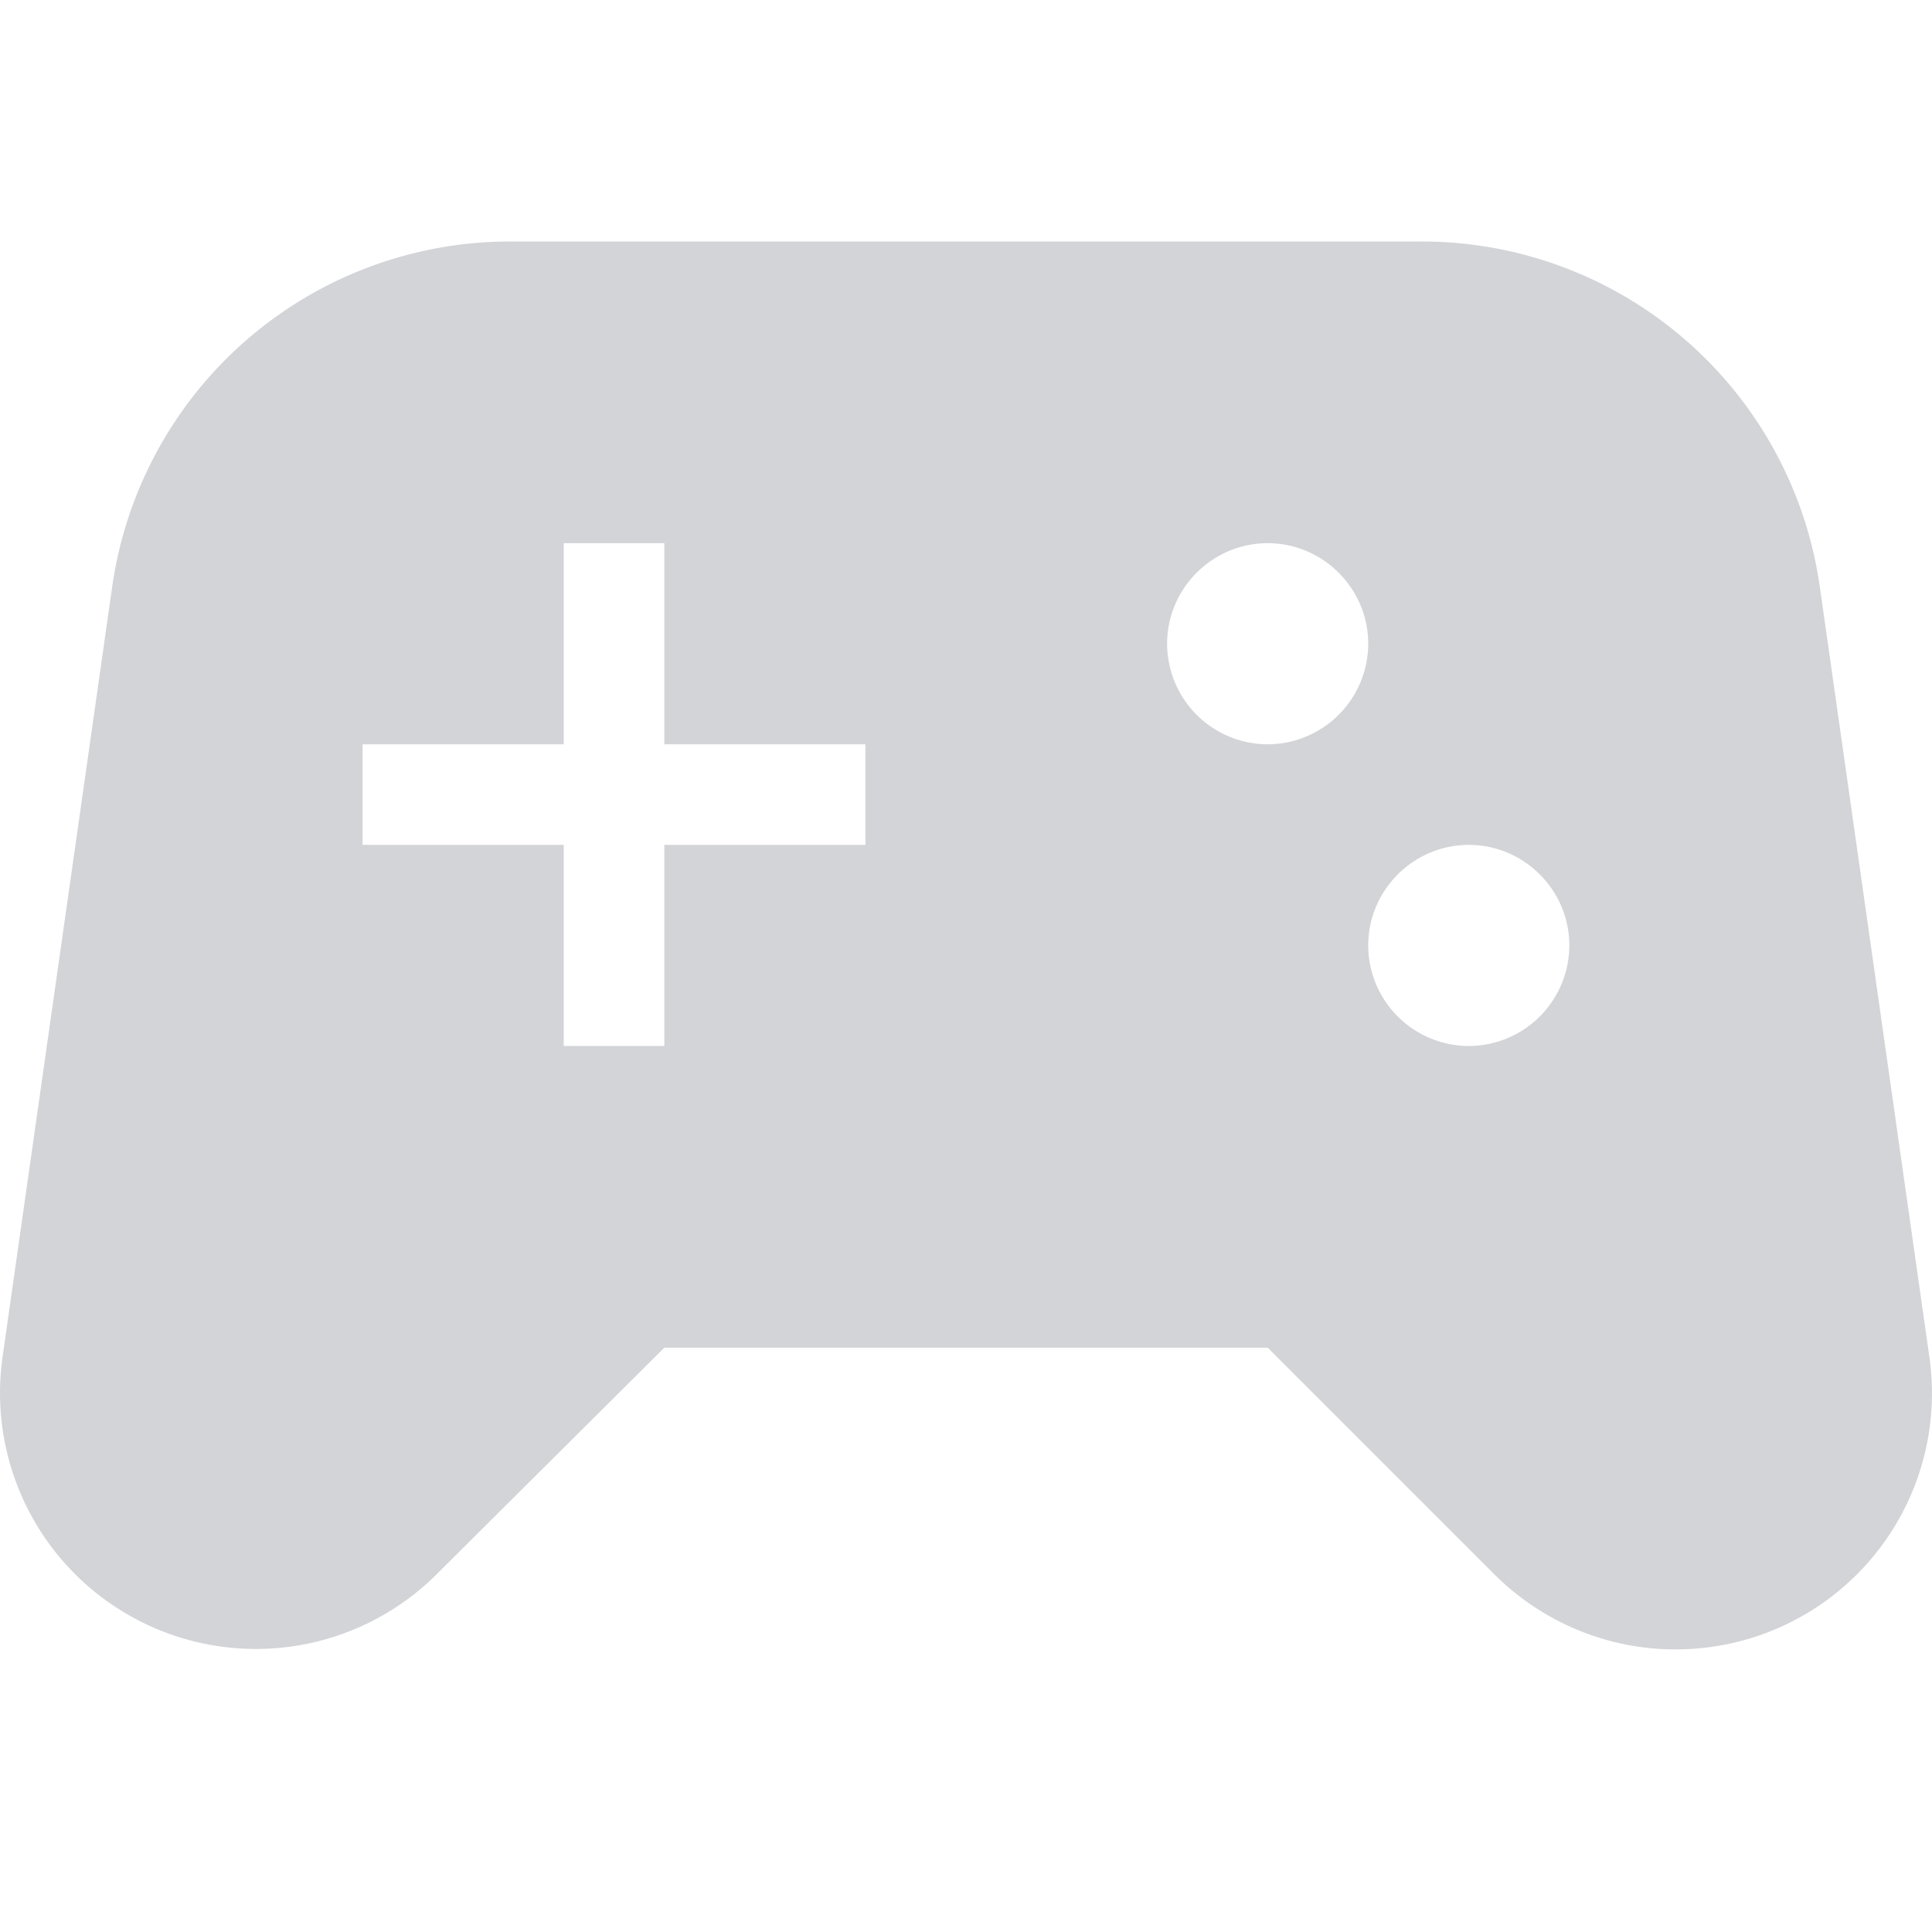 <svg width="32" height="32" viewBox="0 0 32 32" fill="none" xmlns="http://www.w3.org/2000/svg">
    <path d="M31.956 22.472 30.141 9.713A6.656 6.656 0 0 0 23.545 4H8.455a6.656 6.656 0 0 0-6.596 5.713L.043 22.472a4.239 4.239 0 0 0 7.195 3.597l3.765-3.747h9.994l3.747 3.747c.8.8 1.882 1.25 2.998 1.25a4.242 4.242 0 0 0 4.214-4.847zm-17.622-8.478h-3.331v3.33H9.337v-3.33H6.006v-1.666h3.331V8.997h1.666v3.331h3.331v1.666zm6.663-1.666a1.67 1.67 0 0 1-1.666-1.665c0-.917.75-1.666 1.666-1.666.916 0 1.665.75 1.665 1.665a1.67 1.67 0 0 1-1.665 1.666zm3.33 4.997a1.67 1.67 0 0 1-1.665-1.666c0-.916.75-1.665 1.666-1.665.916 0 1.665.75 1.665 1.665a1.67 1.67 0 0 1-1.665 1.666z" fill="#D3D4D7"/>
</svg>
